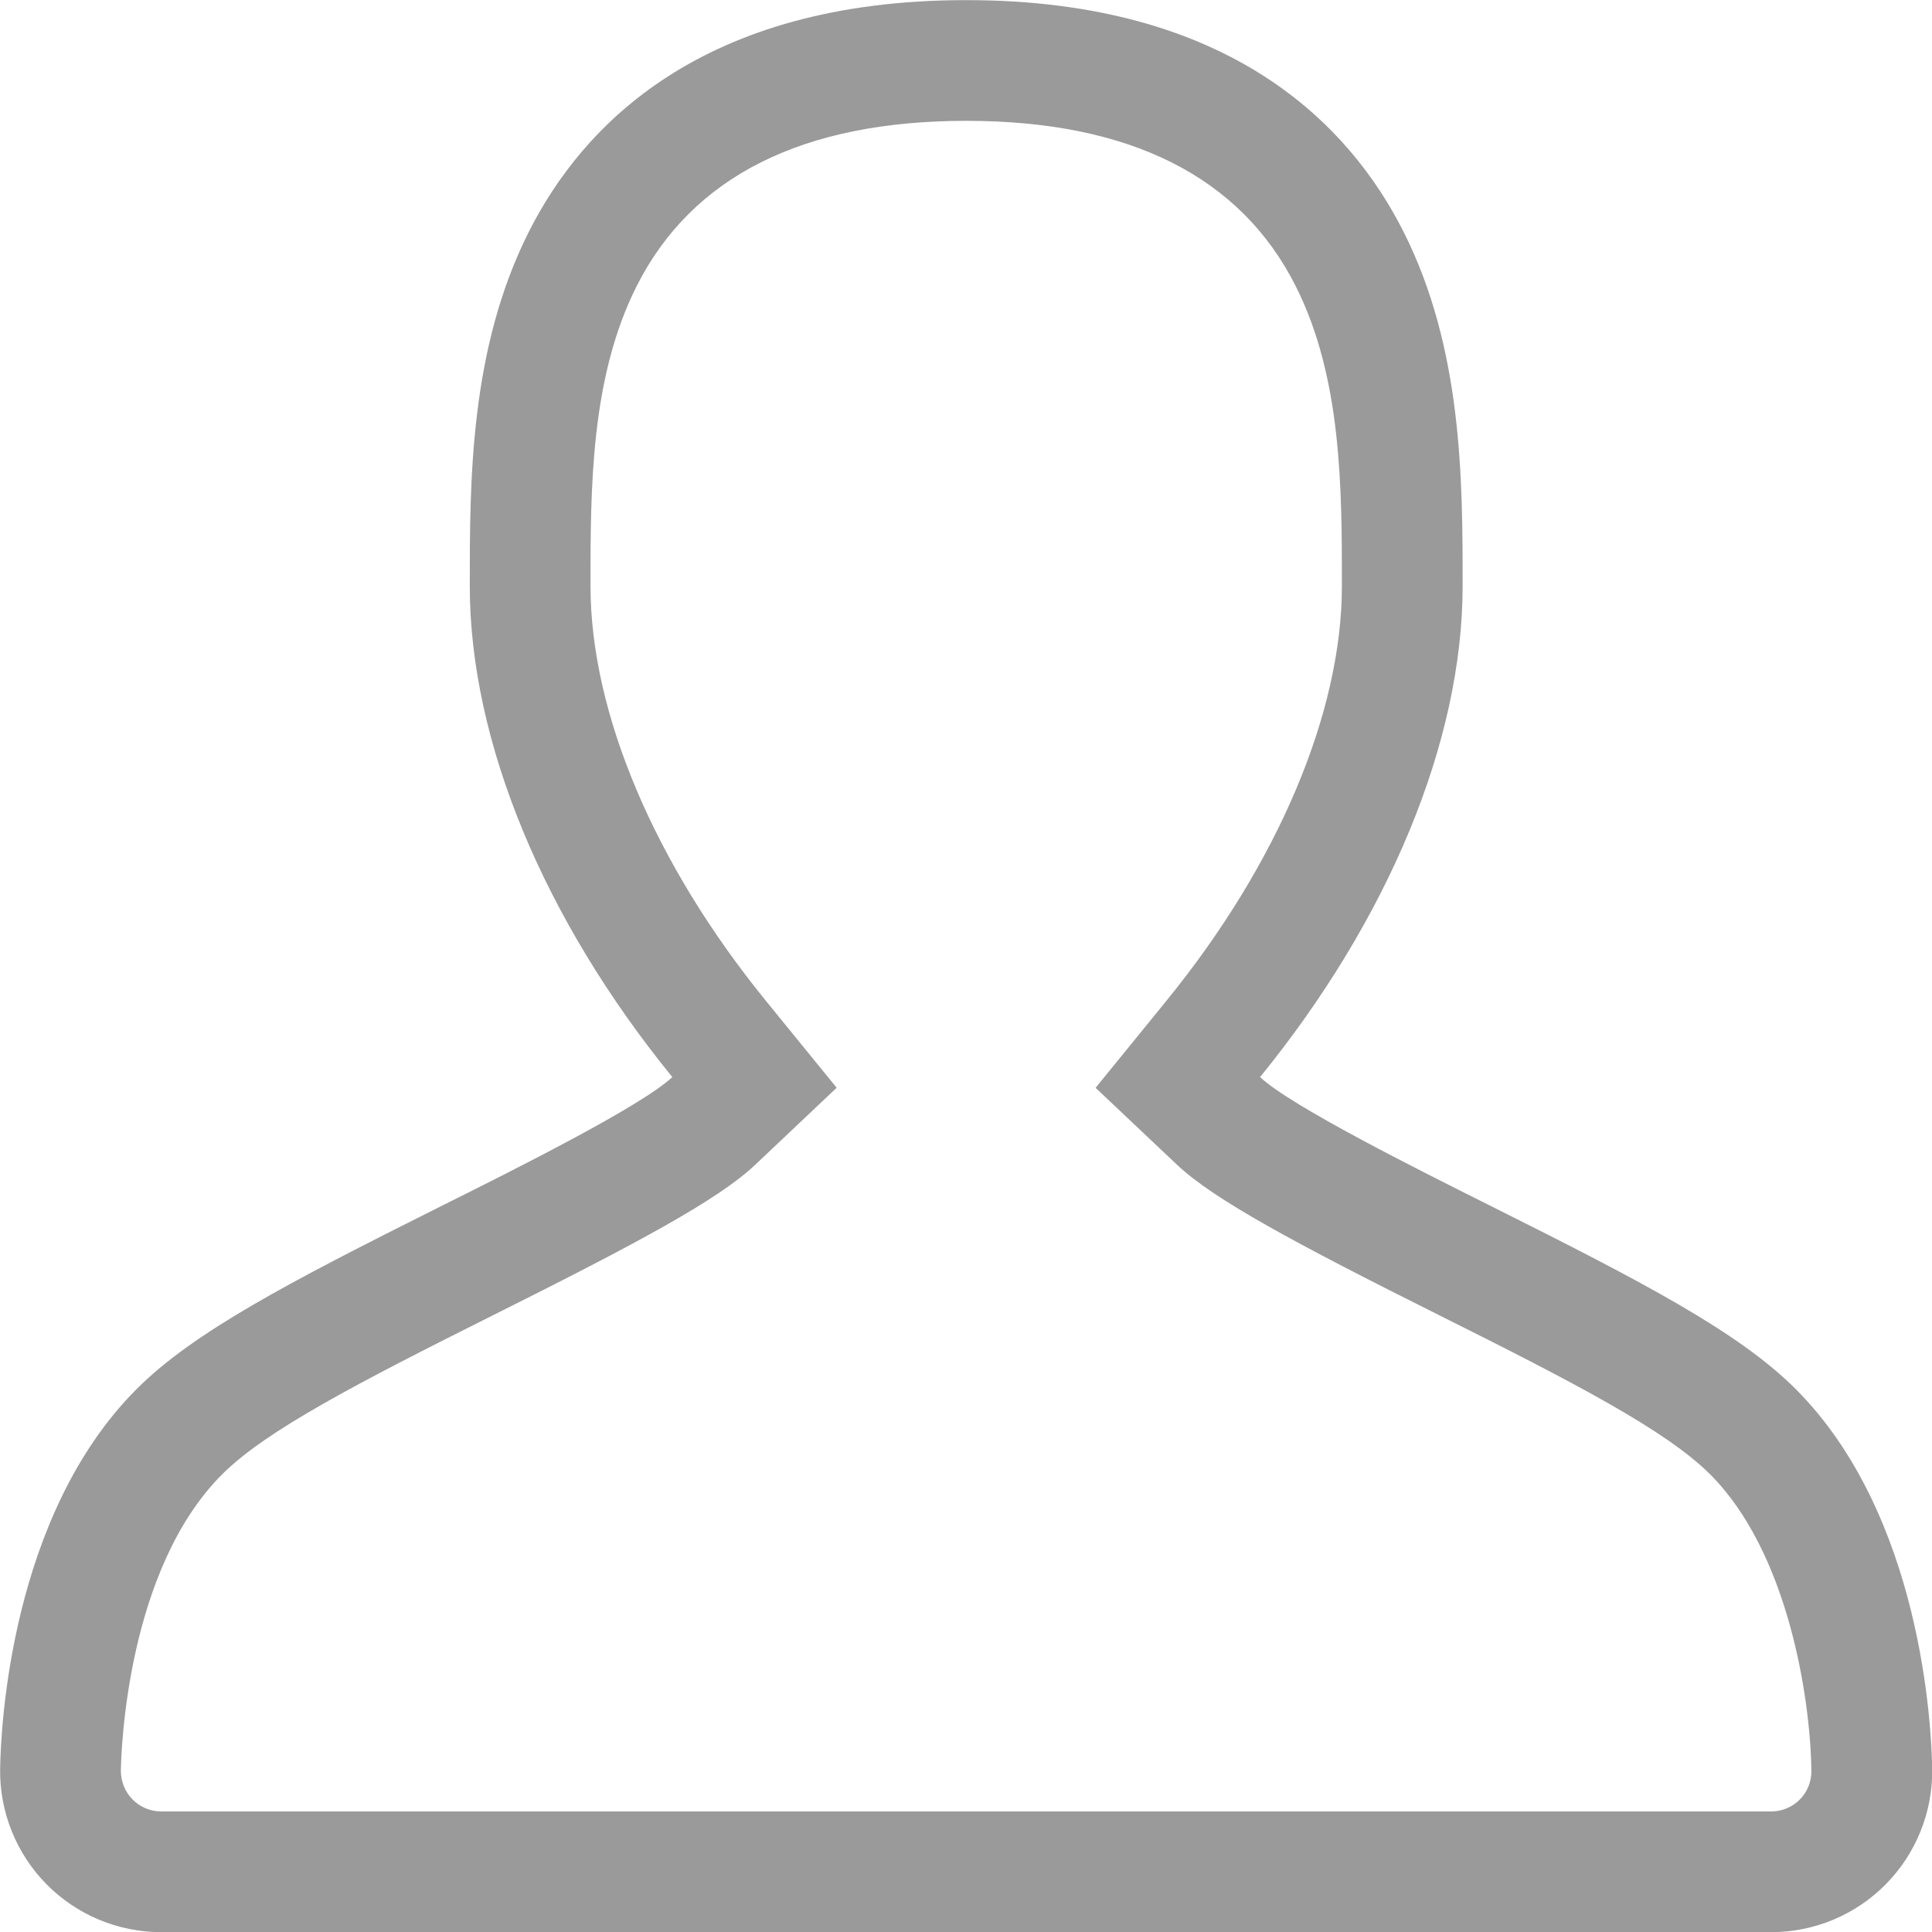 <?xml version="1.0" encoding="UTF-8" standalone="no"?>
<!-- Generator: Adobe Illustrator 17.0.0, SVG Export Plug-In . SVG Version: 6.00 Build 0)  -->

<svg
   xmlns:dc="http://purl.org/dc/elements/1.1/"
   xmlns:cc="http://creativecommons.org/ns#"
   xmlns:rdf="http://www.w3.org/1999/02/22-rdf-syntax-ns#"
   xmlns:svg="http://www.w3.org/2000/svg"
   xmlns="http://www.w3.org/2000/svg"
   xmlns:xlink="http://www.w3.org/1999/xlink"
   xmlns:sodipodi="http://sodipodi.sourceforge.net/DTD/sodipodi-0.dtd"
   xmlns:inkscape="http://www.inkscape.org/namespaces/inkscape"
   version="1.1"
   id="Слой_1"
   x="0px"
   y="0px"
   width="500"
   height="500"
   viewBox="0 0 500 500"
   xml:space="preserve"
   inkscape:version="0.91 r13725"
   sodipodi:docname="user.svg"><defs
     id="defs17" /><sodipodi:namedview
     pagecolor="#ffffff"
     bordercolor="#666666"
     borderopacity="1"
     objecttolerance="10"
     gridtolerance="10"
     guidetolerance="10"
     inkscape:pageopacity="0"
     inkscape:pageshadow="2"
     inkscape:window-width="1920"
     inkscape:window-height="1058"
     id="namedview15"
     showgrid="false"
     fit-margin-top="0"
     fit-margin-left="0"
     fit-margin-right="0"
     fit-margin-bottom="0"
     inkscape:zoom="0.2979798"
     inkscape:cx="-353.26737"
     inkscape:cy="250.19903"
     inkscape:window-x="-8"
     inkscape:window-y="-8"
     inkscape:window-maximized="1"
     inkscape:current-layer="Слой_1" /><g
     id="g3"
     transform="matrix(4.883,0,0,4.883,-1240.246,-1684.603)"><g
       id="g5"><defs
         id="defs7"><rect
           id="SVGID_1_"
           x="254"
           y="345"
           width="102.96"
           height="103" /></defs><clipPath
         id="SVGID_2_"><use
           xlink:href="#SVGID_1_"
           style="overflow:visible"
           id="use11"
           x="0"
           y="0"
           width="100%"
           height="100%" /></clipPath><path
         d="m 349.16,418.609 c -3.023,-3.019 -8.078,-5.66 -16.055,-9.648 -4.015,-2.008 -10.707,-5.352 -12.328,-6.883 6.789,-8.348 10.735,-17.774 10.735,-26.027 0,-5.602 0,-12.571 -3.137,-18.786 C 325.551,351.668 319.234,345 305.203,345 c -14.039,0 -20.351,6.668 -23.176,12.265 -3.136,6.215 -3.136,13.184 -3.136,18.786 0,8.253 3.937,17.679 10.734,26.027 -1.629,1.535 -8.316,4.879 -12.336,6.883 -7.969,3.988 -13.027,6.625 -16.051,9.648 -6.695,6.699 -7.203,17.942 -7.238,20.129 -0.035,2.281 0.848,4.484 2.453,6.117 1.602,1.625 3.797,2.543 6.078,2.543 l 85.336,0 c 2.285,0 4.477,-0.918 6.078,-2.543 1.606,-1.633 2.489,-3.836 2.453,-6.121 -0.035,-2.183 -0.543,-13.426 -7.238,-20.125 l 0,0 z m 0.227,21.754 c -0.407,0.41 -0.946,0.637 -1.52,0.637 l -85.336,0 c -0.566,0 -1.117,-0.231 -1.515,-0.637 -0.399,-0.402 -0.621,-0.961 -0.618,-1.527 0.02,-1.074 0.313,-10.645 5.364,-15.699 2.332,-2.333 7.215,-4.86 14.39,-8.45 7.66,-3.828 11.91,-6.109 13.868,-7.961 l 4.316,-4.082 -3.75,-4.605 c -5.906,-7.258 -9.297,-15.274 -9.297,-21.988 0,-5.18 0,-11.043 2.449,-15.899 2.934,-5.808 8.805,-8.754 17.465,-8.754 8.649,0 14.527,2.946 17.457,8.75 2.453,4.86 2.453,10.723 2.453,15.903 0,6.711 -3.39,14.726 -9.304,21.988 l -3.75,4.609 4.32,4.082 c 1.957,1.844 6.199,4.125 13.863,7.957 7.18,3.586 12.059,6.117 14.391,8.45 4.113,4.109 5.308,11.8 5.363,15.699 0.012,0.566 -0.211,1.125 -0.609,1.527 l 0,0 z m 0,0"
         id="path13"
         clip-path="url(#SVGID_2_)"
         inkscape:connector-curvature="0" fill="#9a9a9a"/></g></g></svg>